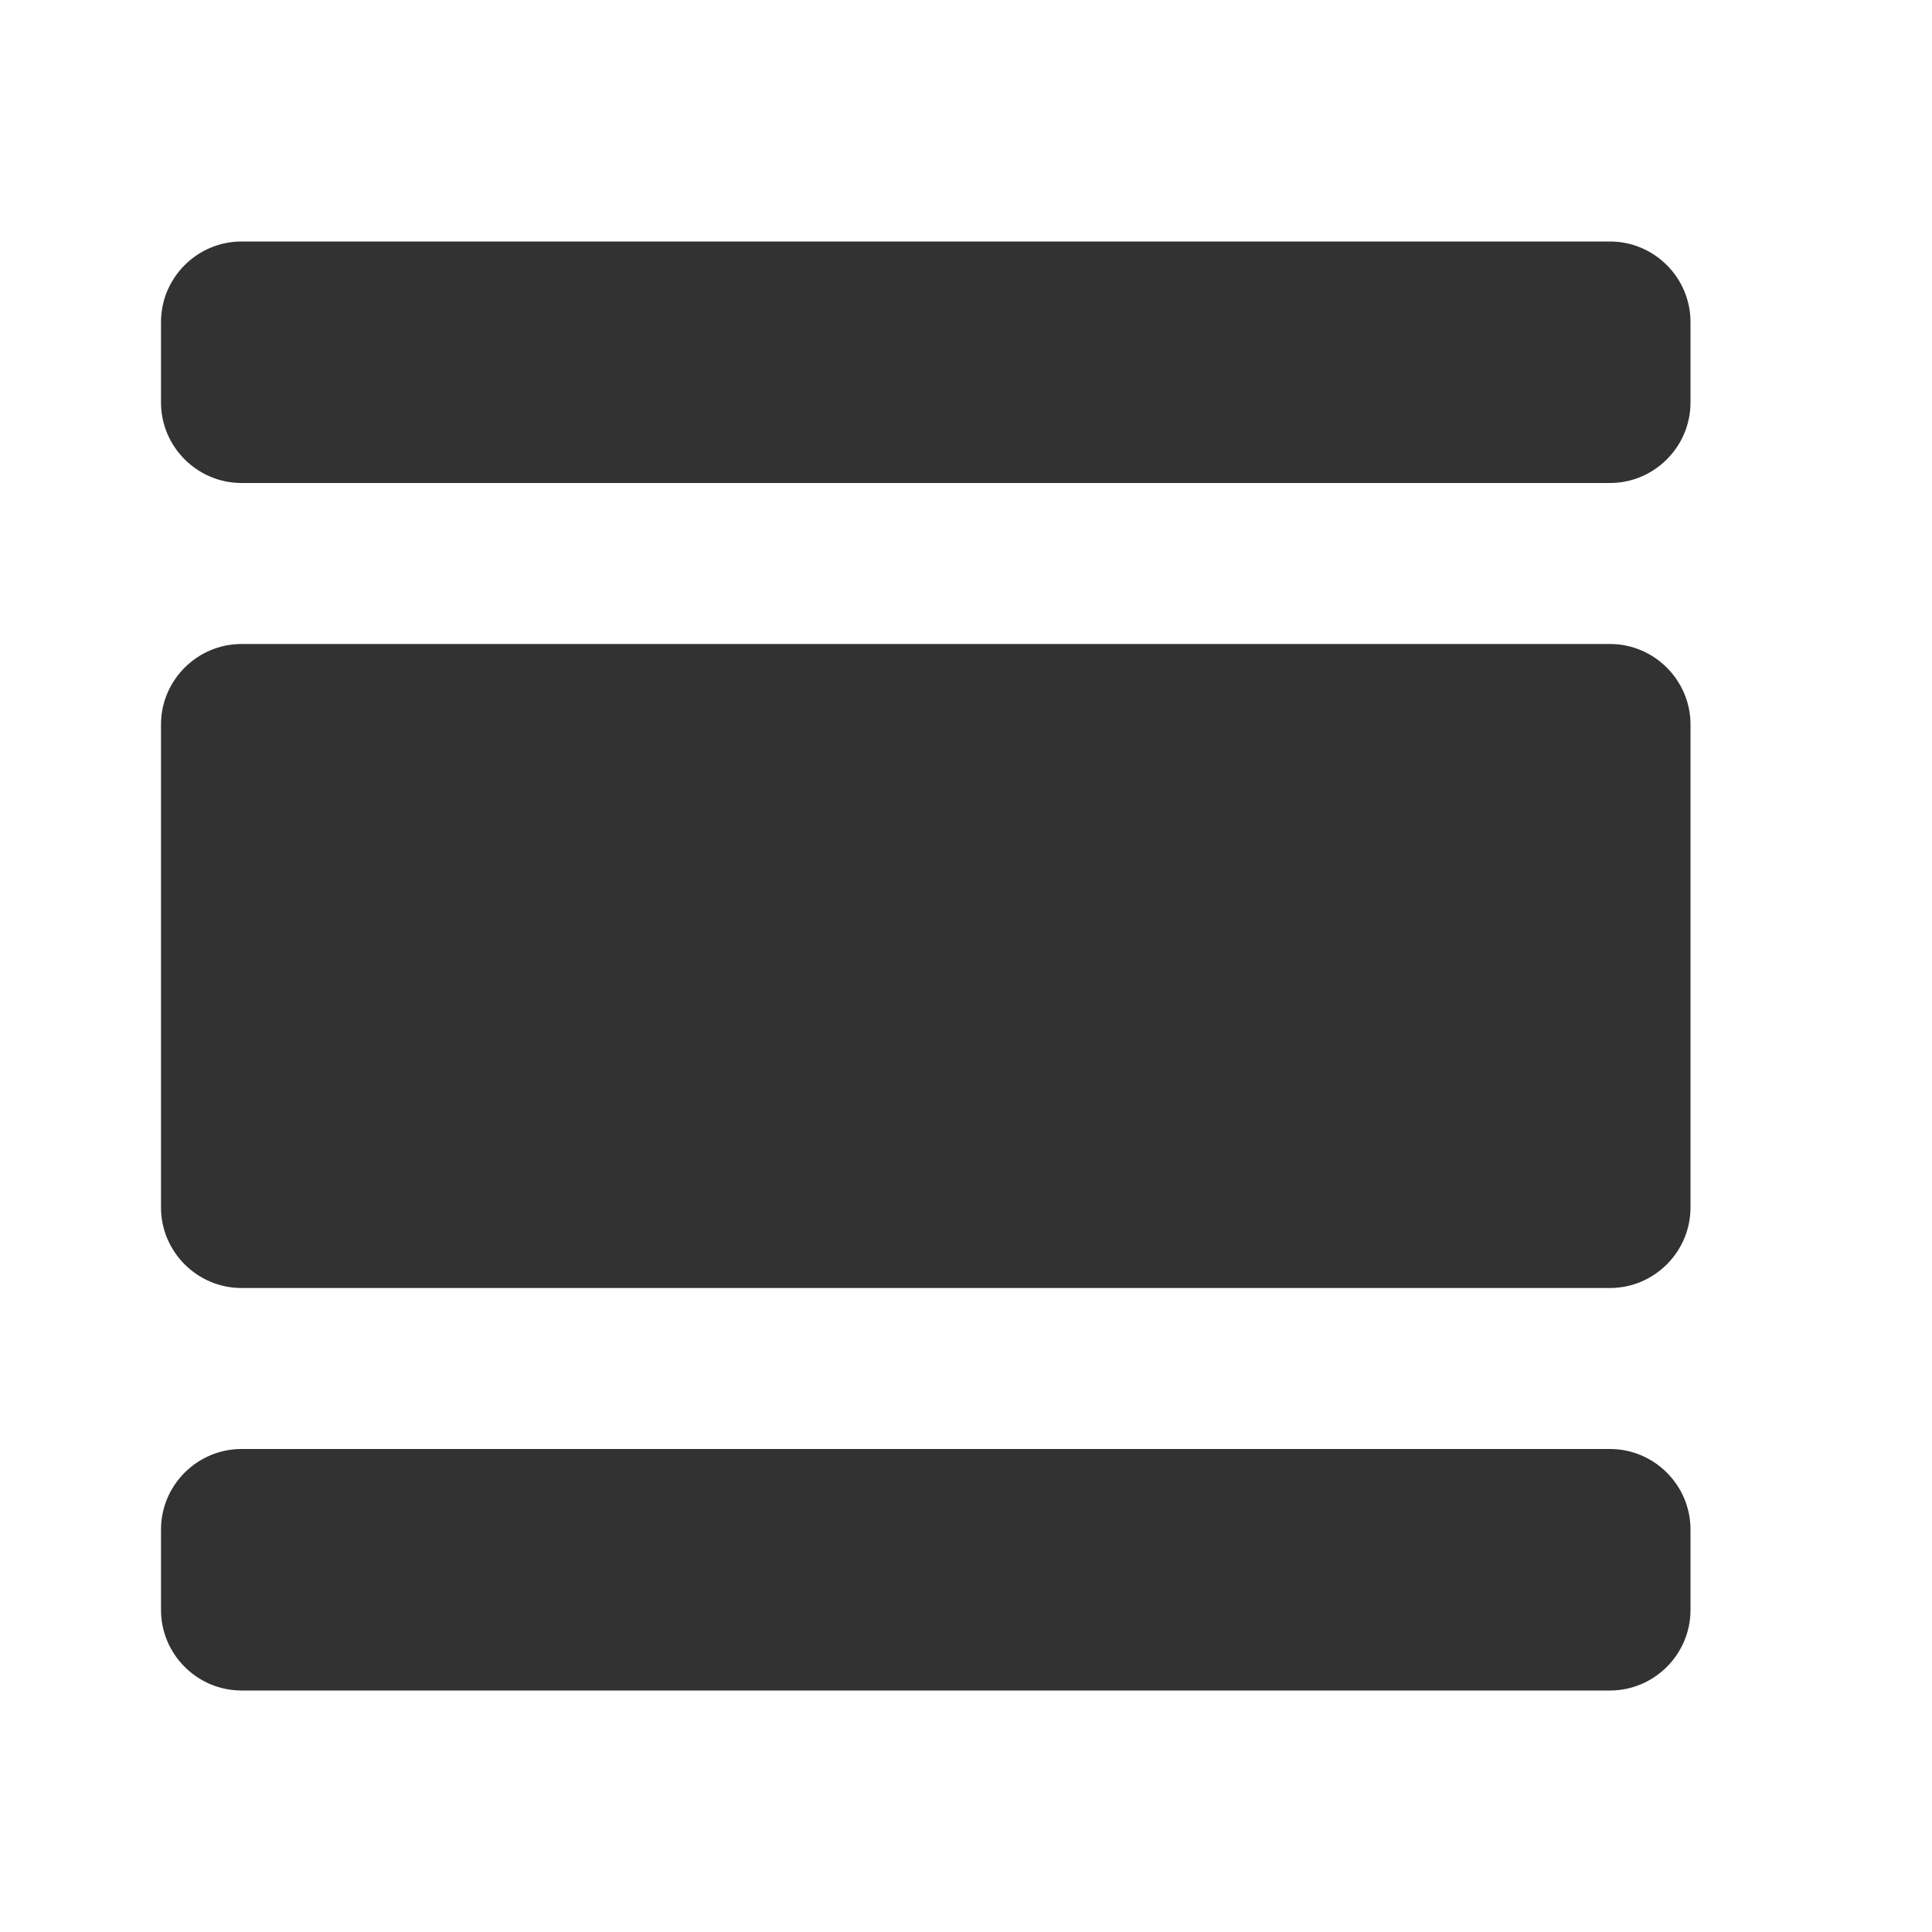 <svg width="24" height="24" viewBox="0 0 24 24" fill="none" xmlns="http://www.w3.org/2000/svg">
<path d="M3 21H20C20.55 21 21 20.55 21 20V19C21 18.45 20.55 18 20 18H3C2.45 18 2 18.45 2 19V20C2 20.55 2.45 21 3 21ZM20 8H3C2.45 8 2 8.45 2 9V15C2 15.55 2.45 16 3 16H20C20.55 16 21 15.55 21 15V9C21 8.45 20.55 8 20 8ZM2 4V5C2 5.55 2.45 6 3 6H20C20.55 6 21 5.55 21 5V4C21 3.45 20.55 3 20 3H3C2.45 3 2 3.45 2 4Z" fill="#323232"/>
</svg>
